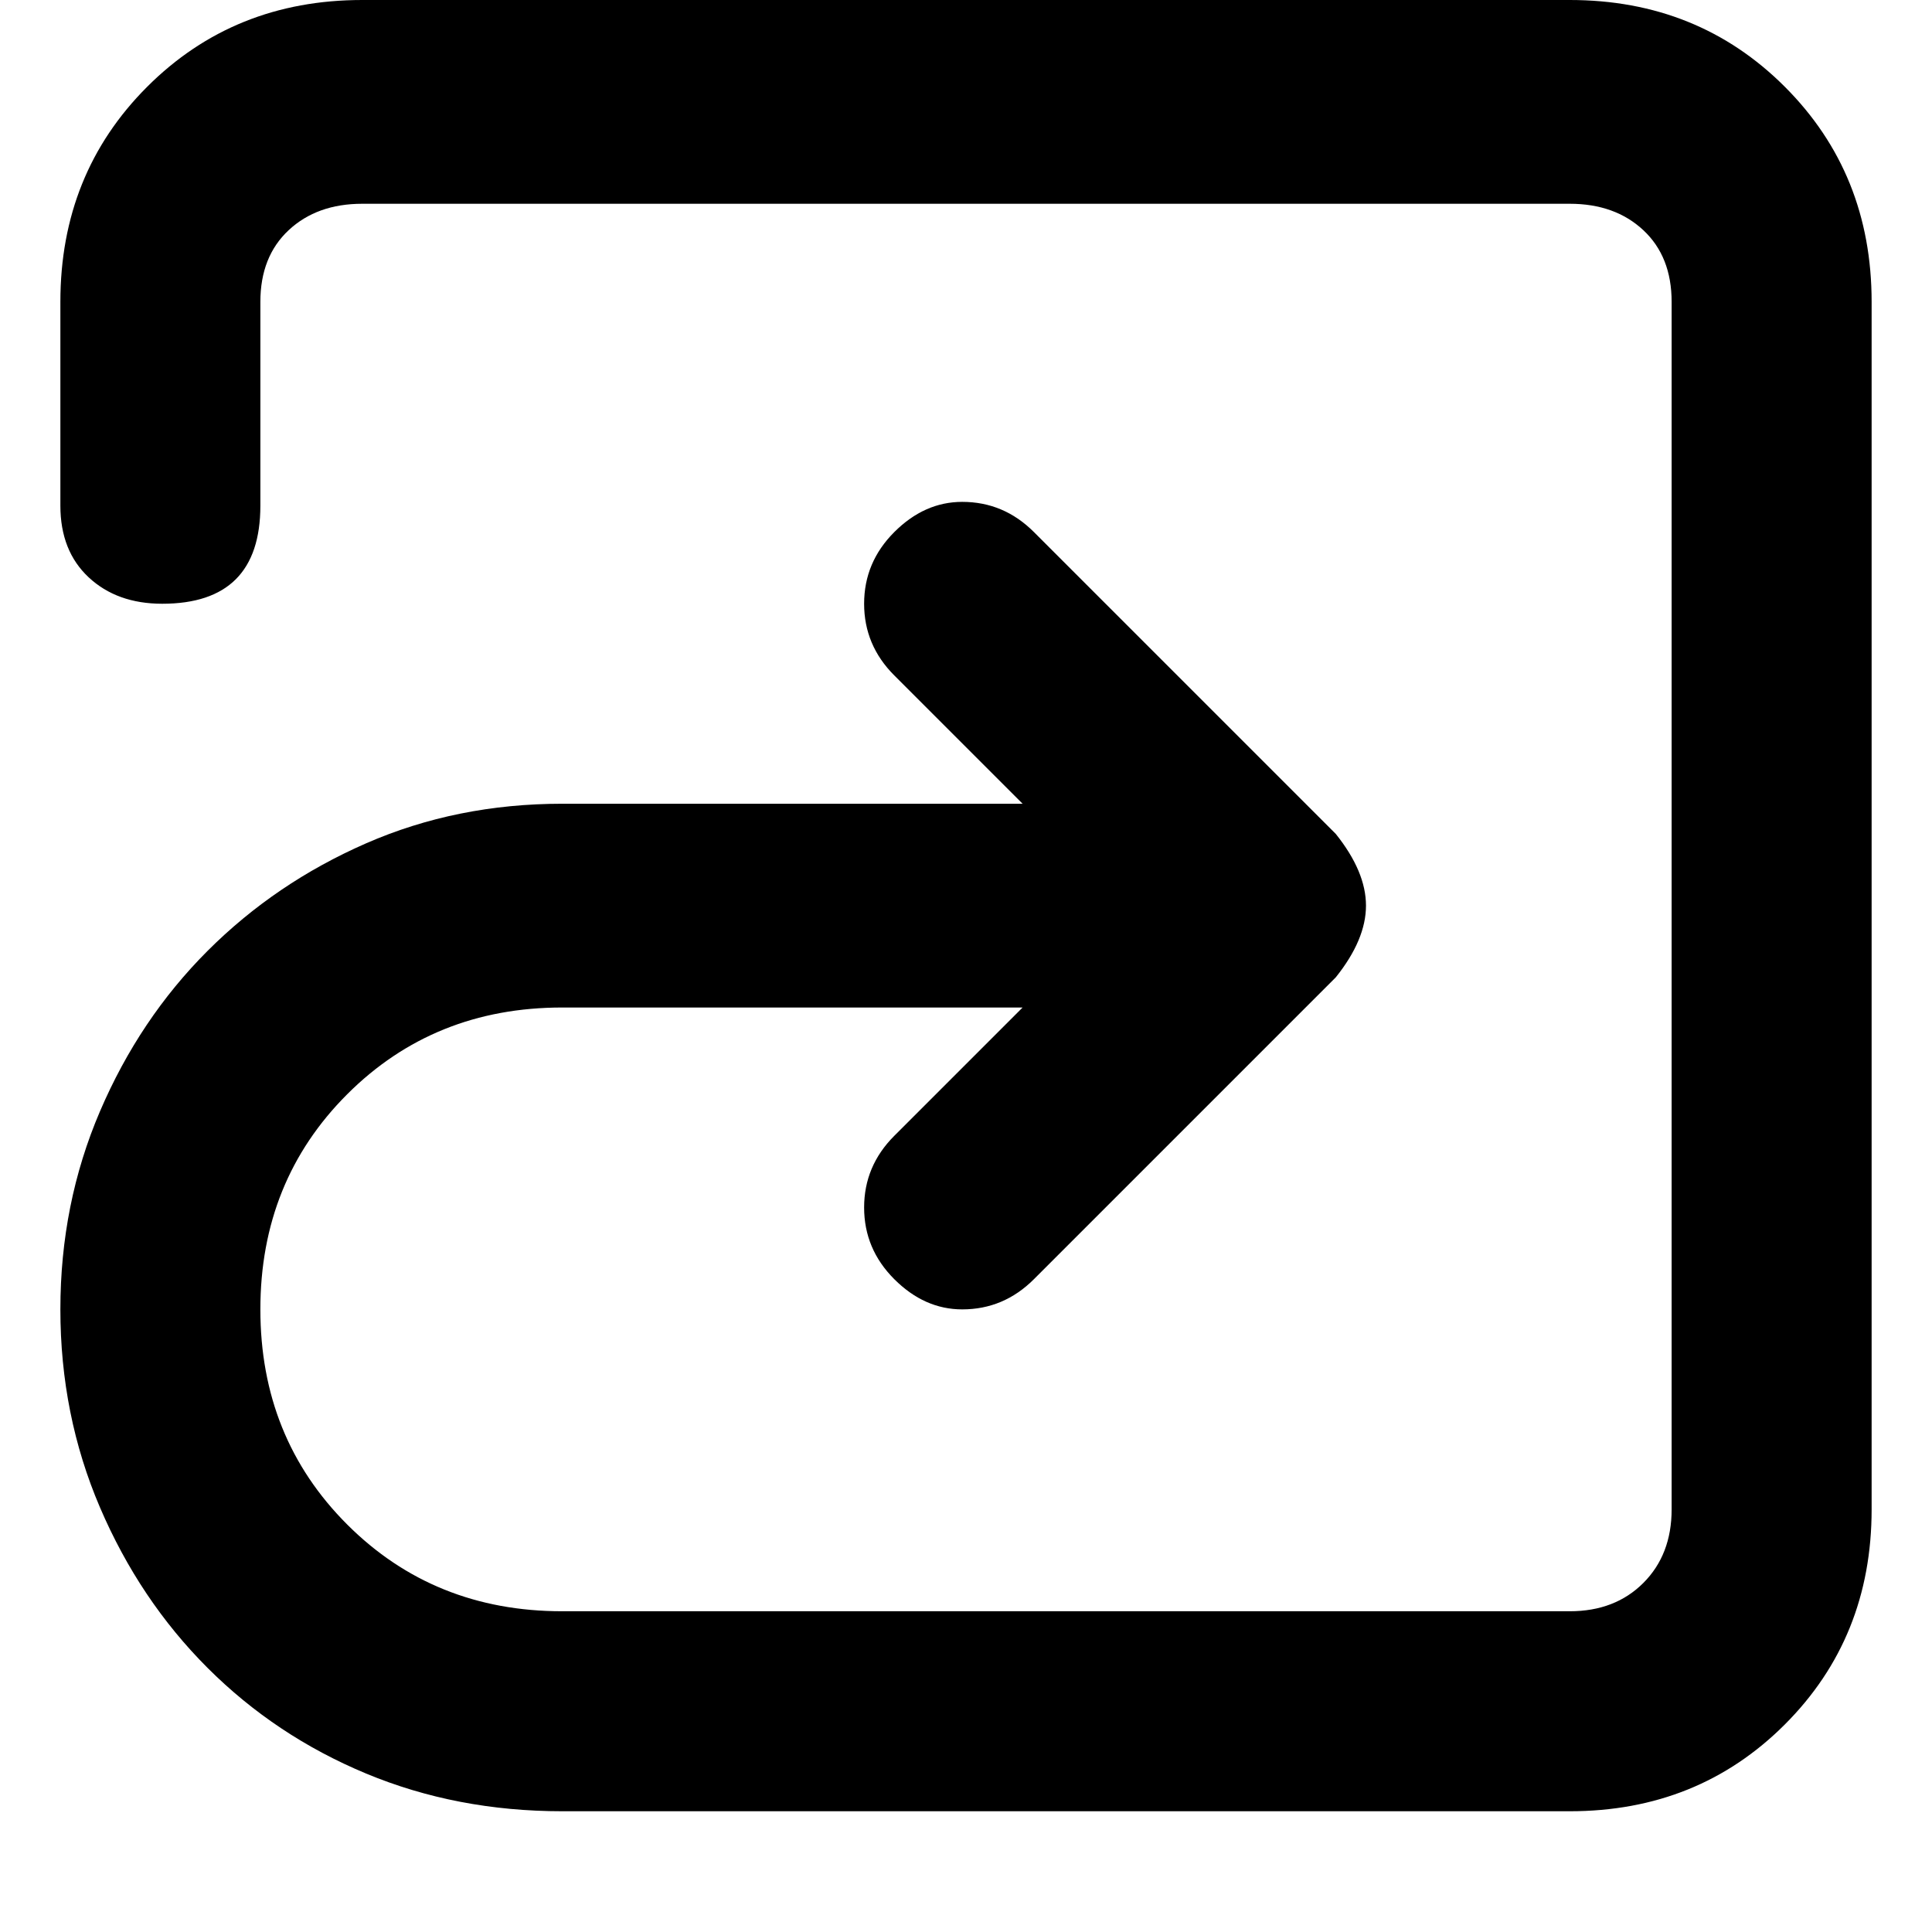 <svg xmlns="http://www.w3.org/2000/svg" viewBox="0 0 512 512">
	<path d="M416 0q34 0 57 23t23 57v320q0 34-23 57t-57 23H149q-28 0-52-10t-42-28-28.5-42.5T16 347t10.5-52.5T55 252t42-28.5 52-10.5h122l-34-34q-8-8-8-19t8-19 18-8q11 0 19 8l80 80q8 10 8 19t-8 19l-80 80q-8 8-19 8-10 0-18-8t-8-19 8-19l34-34H149q-34 0-57 23t-23 57 23 57 57 23h267q12 0 19.5-7.5T443 400V80q0-12-7.5-19T416 54H96q-12 0-19.5 7T69 80v54q0 26-26 26-12 0-19.5-7T16 134V80q0-34 23-57T96 0h320z"/>
</svg>